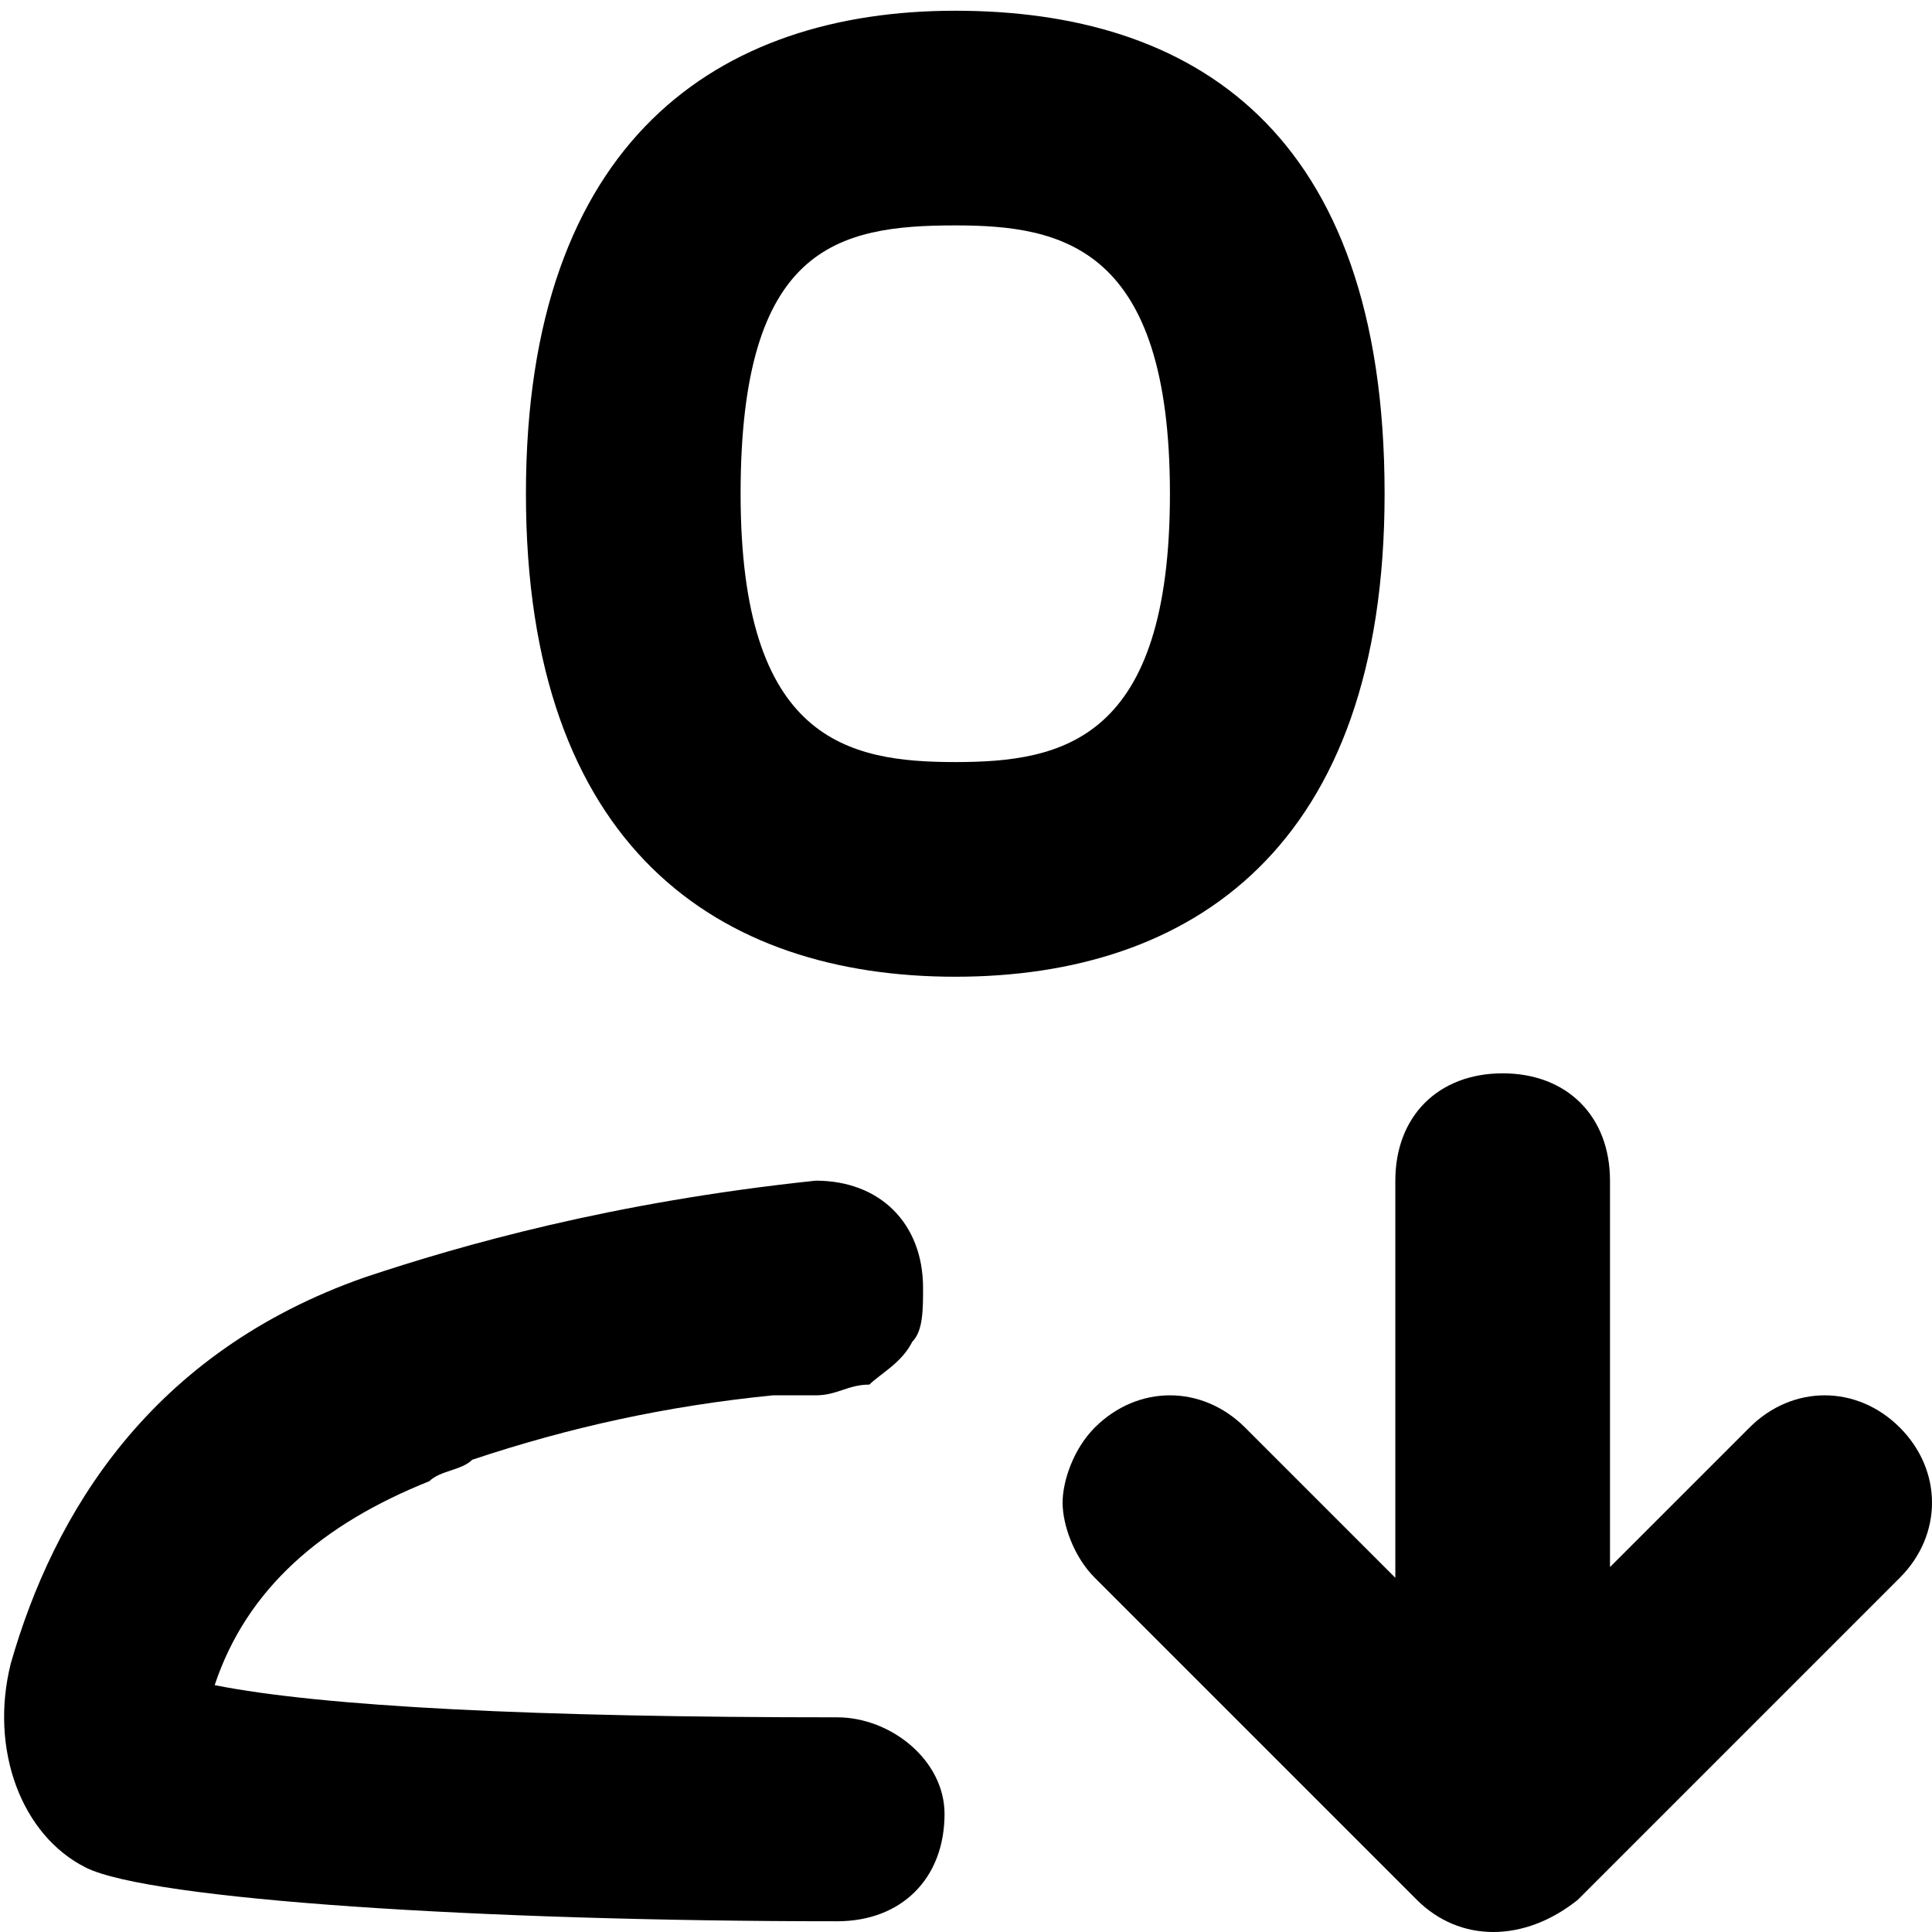 <?xml version="1.0" encoding="utf-8"?>
<!-- Generator: Adobe Illustrator 21.0.2, SVG Export Plug-In . SVG Version: 6.00 Build 0)  -->
<svg version="1.1" id="Layer_1" xmlns="http://www.w3.org/2000/svg" xmlns:xlink="http://www.w3.org/1999/xlink" x="0px" y="0px"
	 viewBox="0 0 18 18" style="enable-background:new 0 0 18 18;" xml:space="preserve">
<path d="M8.9,2.1c1,0,2,0.2,2,2.5s-1,2.5-2,2.5s-2-0.2-2-2.5S7.8,2.1,8.9,2.1 M8.9,0.1c-2.2,0-4,1.2-4,4.5s1.8,4.5,4,4.5
	s4-1.2,4-4.5C12.9,1.2,11.1,0.1,8.9,0.1L8.9,0.1z"/>
<path d="M14.7,17.7l3-3c0.4-0.4,0.4-1,0-1.4s-1-0.4-1.4,0L15,14.6V11c0-0.6-0.4-1-1-1s-1,0.4-1,1v3.7l-1.4-1.4c-0.4-0.4-1-0.4-1.4,0
	C10,13.5,9.9,13.8,9.9,14s0.1,0.5,0.3,0.7l3,3C13.6,18.1,14.2,18.1,14.7,17.7L14.7,17.7z"/>
<path d="M7.8,16C7.8,16,7.8,16,7.8,16C7.8,16,7.8,16,7.8,16C5,16,3,15.9,2,15.7c0.3-0.9,1-1.5,2-1.9c0.1-0.1,0.3-0.1,0.4-0.2
	c0.9-0.3,1.8-0.5,2.8-0.6c0.1,0,0.2,0,0.4,0c0.2,0,0.3-0.1,0.5-0.1c0.1-0.1,0.3-0.2,0.4-0.4c0.1-0.1,0.1-0.3,0.1-0.5
	c0-0.6-0.4-1-1-1c-1.9,0.2-3.3,0.6-4.2,0.9c-2,0.7-2.9,2.2-3.3,3.6c-0.2,0.8,0.1,1.6,0.7,1.9c0.6,0.3,3.7,0.5,7,0.5c0,0,0,0,0,0
	c0,0,0,0,0,0c0.6,0,1-0.4,1-1C8.8,16.4,8.3,16,7.8,16z"/>
</svg>
